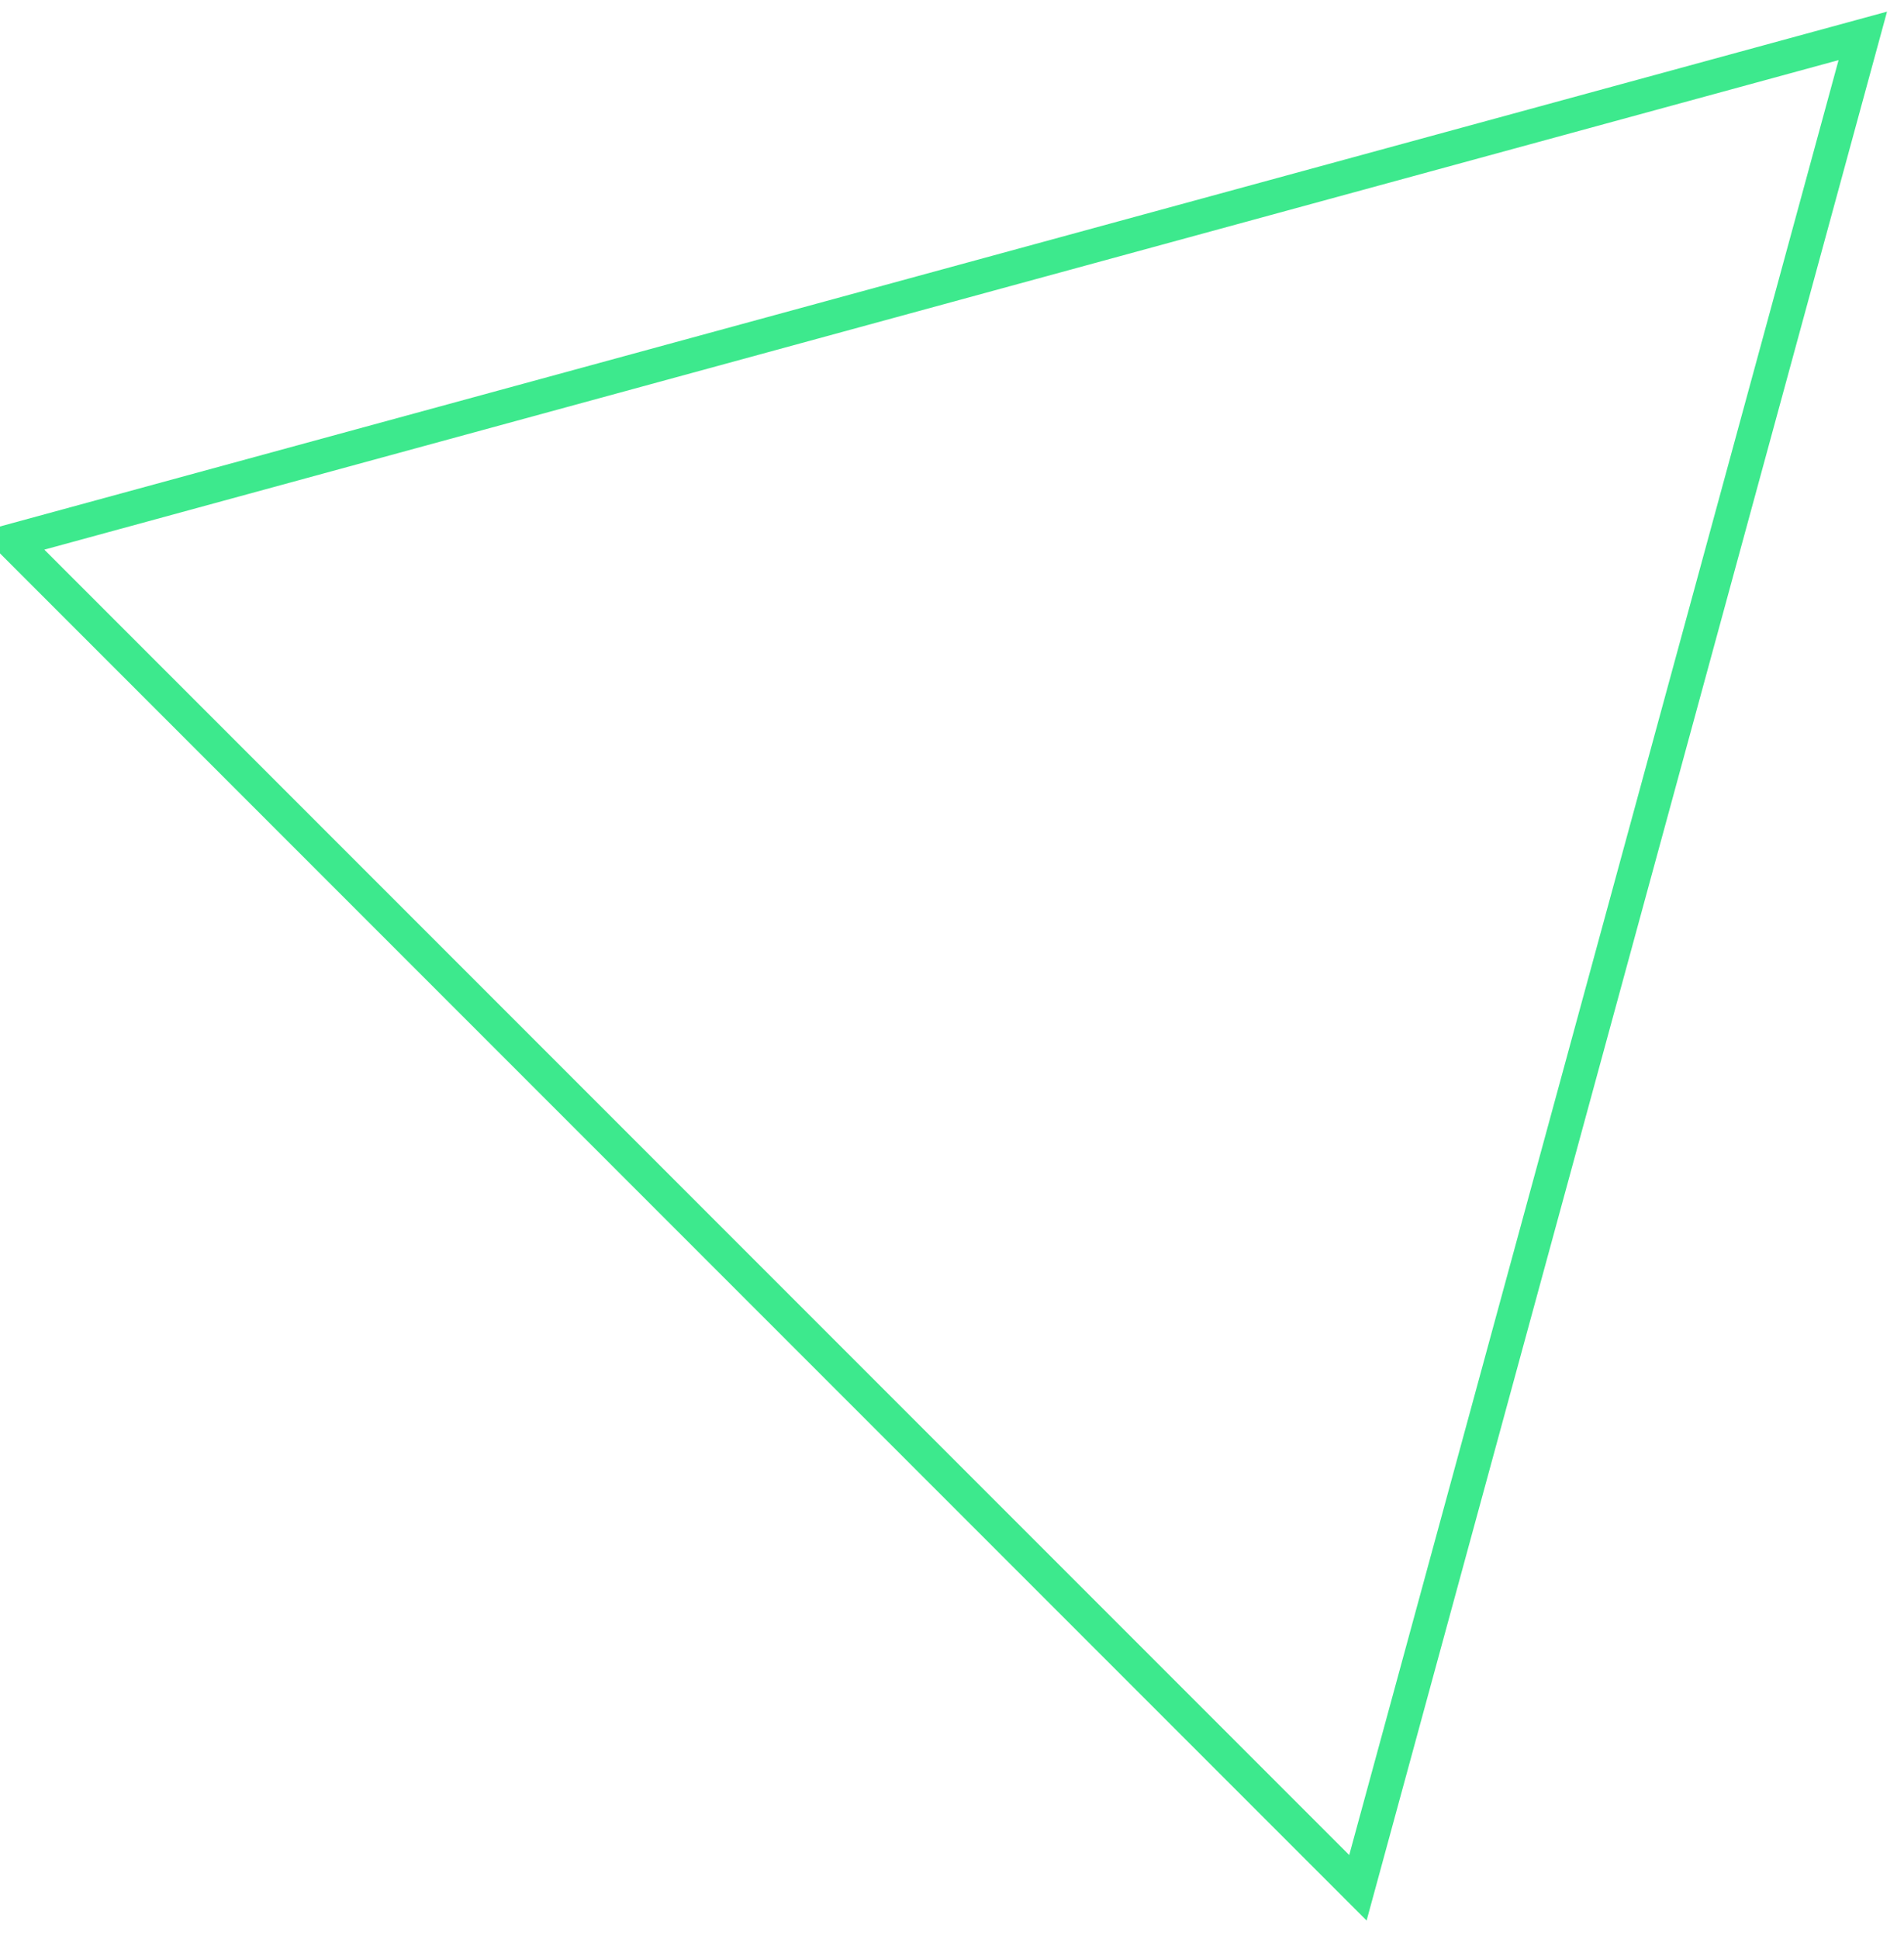 <?xml version="1.0" encoding="UTF-8"?>
<svg width="56px" height="57px" viewBox="0 0 56 57" version="1.1" xmlns="http://www.w3.org/2000/svg" xmlns:xlink="http://www.w3.org/1999/xlink">
    <title>Triangle</title>
    <g id="Page-1" stroke="none" stroke-width="1" fill="none" fill-rule="evenodd">
        <g id="Shhada" transform="translate(-1360, -324)" stroke="#3DE98D">
            <polygon id="Triangle" transform="translate(1397.464, 342.379) rotate(45) translate(-1397.464, -342.379) " points="1397.464 317.879 1425.464 366.879 1369.464 366.879"></polygon>
        </g>
    </g>
</svg>